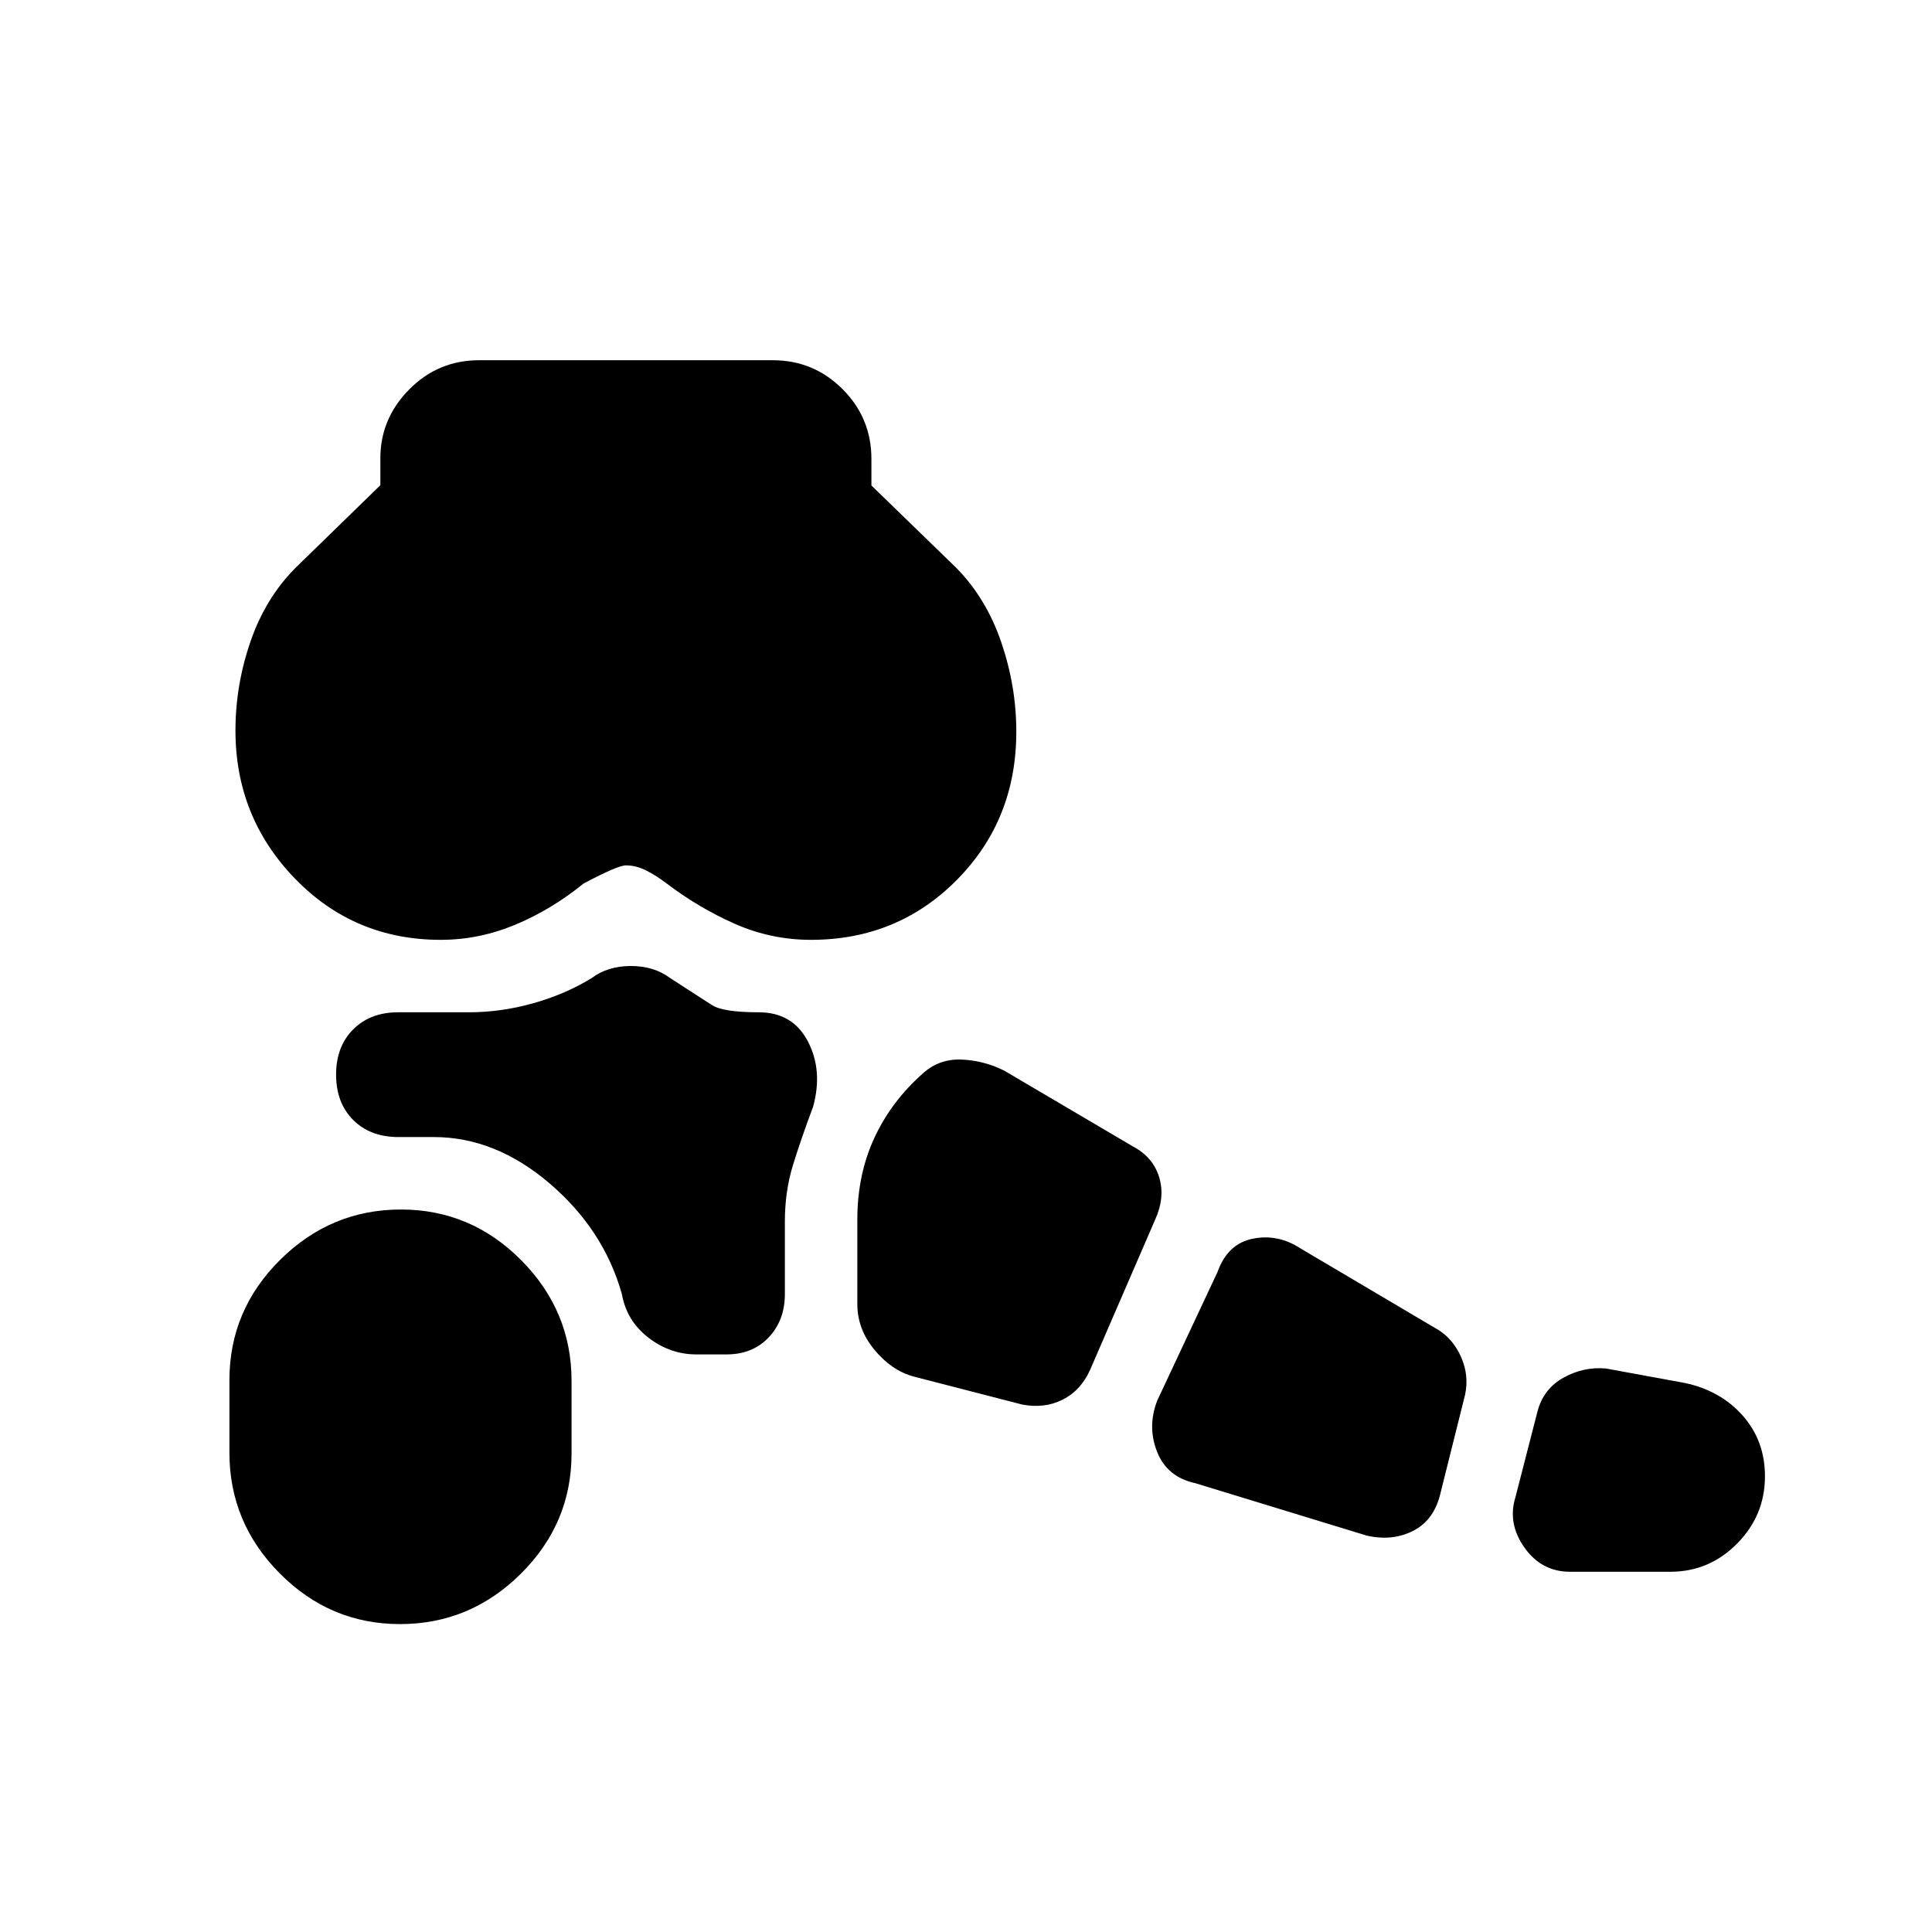 <svg xmlns="http://www.w3.org/2000/svg" height="20" viewBox="0 -960 960 960" width="20"><path d="M198.79-153Q164-153 139-178.2q-25-25.19-25-59.96v-36.08Q114-309 139.21-334t60-25Q234-359 259-333.8q25 25.19 25 59.96v36.08Q284-203 258.79-178t-60 25ZM830-179h-49.83q-14.17 0-22.67-12-8.5-12-4.5-25l11-42.78q3-11.22 13-16.72 10-5.5 21-4.5l39.24 7.2Q855-269 866-256.53q11 12.47 11 30.1Q877-207 863.16-193T830-179Zm-151-18-85-26q-14-3-19-15.5t0-25.5l30-64q5-14 17.5-16.5t23.73 4.84L715-299q7.33 4.73 11.17 13.68Q730-276.36 728-267l-12 48q-3 14-13.5 19.5T679-197Zm-171.08-65.09L454-276q-11-3-19.5-13.3T426-312v-42q0-22.35 8.5-40.67Q443-413 459-427q8-7 19-6.5t21 5.5l63.96 37.67Q573-385 576-375t-2 21l-32.32 74.65Q537-269 528-264.5t-20.08 2.41ZM346-287q-13 0-23.82-8.34Q311.36-303.69 309-317q-9-32-35.94-55-26.94-23-57.48-23H198q-14 0-22.5-8.5T167-426q0-14 8.5-22.5t22.32-8.5H233q16 0 32-4.5t29-12.5q8-6 19.5-6t19.5 6q15.18 9.86 20.79 13.43Q359.39-457 377-457q16.91 0 24.45 14.5Q409-428 404-410q-6 16-10 29t-4 28v36q0 13-8 21.5t-21 8.5h-15ZM219-493q-43 0-72.5-30.5T117-597q0-22.62 7.5-44.32Q132-663.01 147-678l42-40.91v-13.41q0-19.68 14.35-34.18T238-781h146q20.3 0 34.65 14.35Q433-752.3 433-732v13.23L475-678q15 15.14 22.5 37.07t7.5 44.46q0 43.81-29.5 73.64T403-493q-19.92 0-37.96-8T331-521.2q-5-3.8-10-6.3t-10-2.5q-4 0-21 9-16 13-34 20.5t-37 7.5Z"/></svg>
